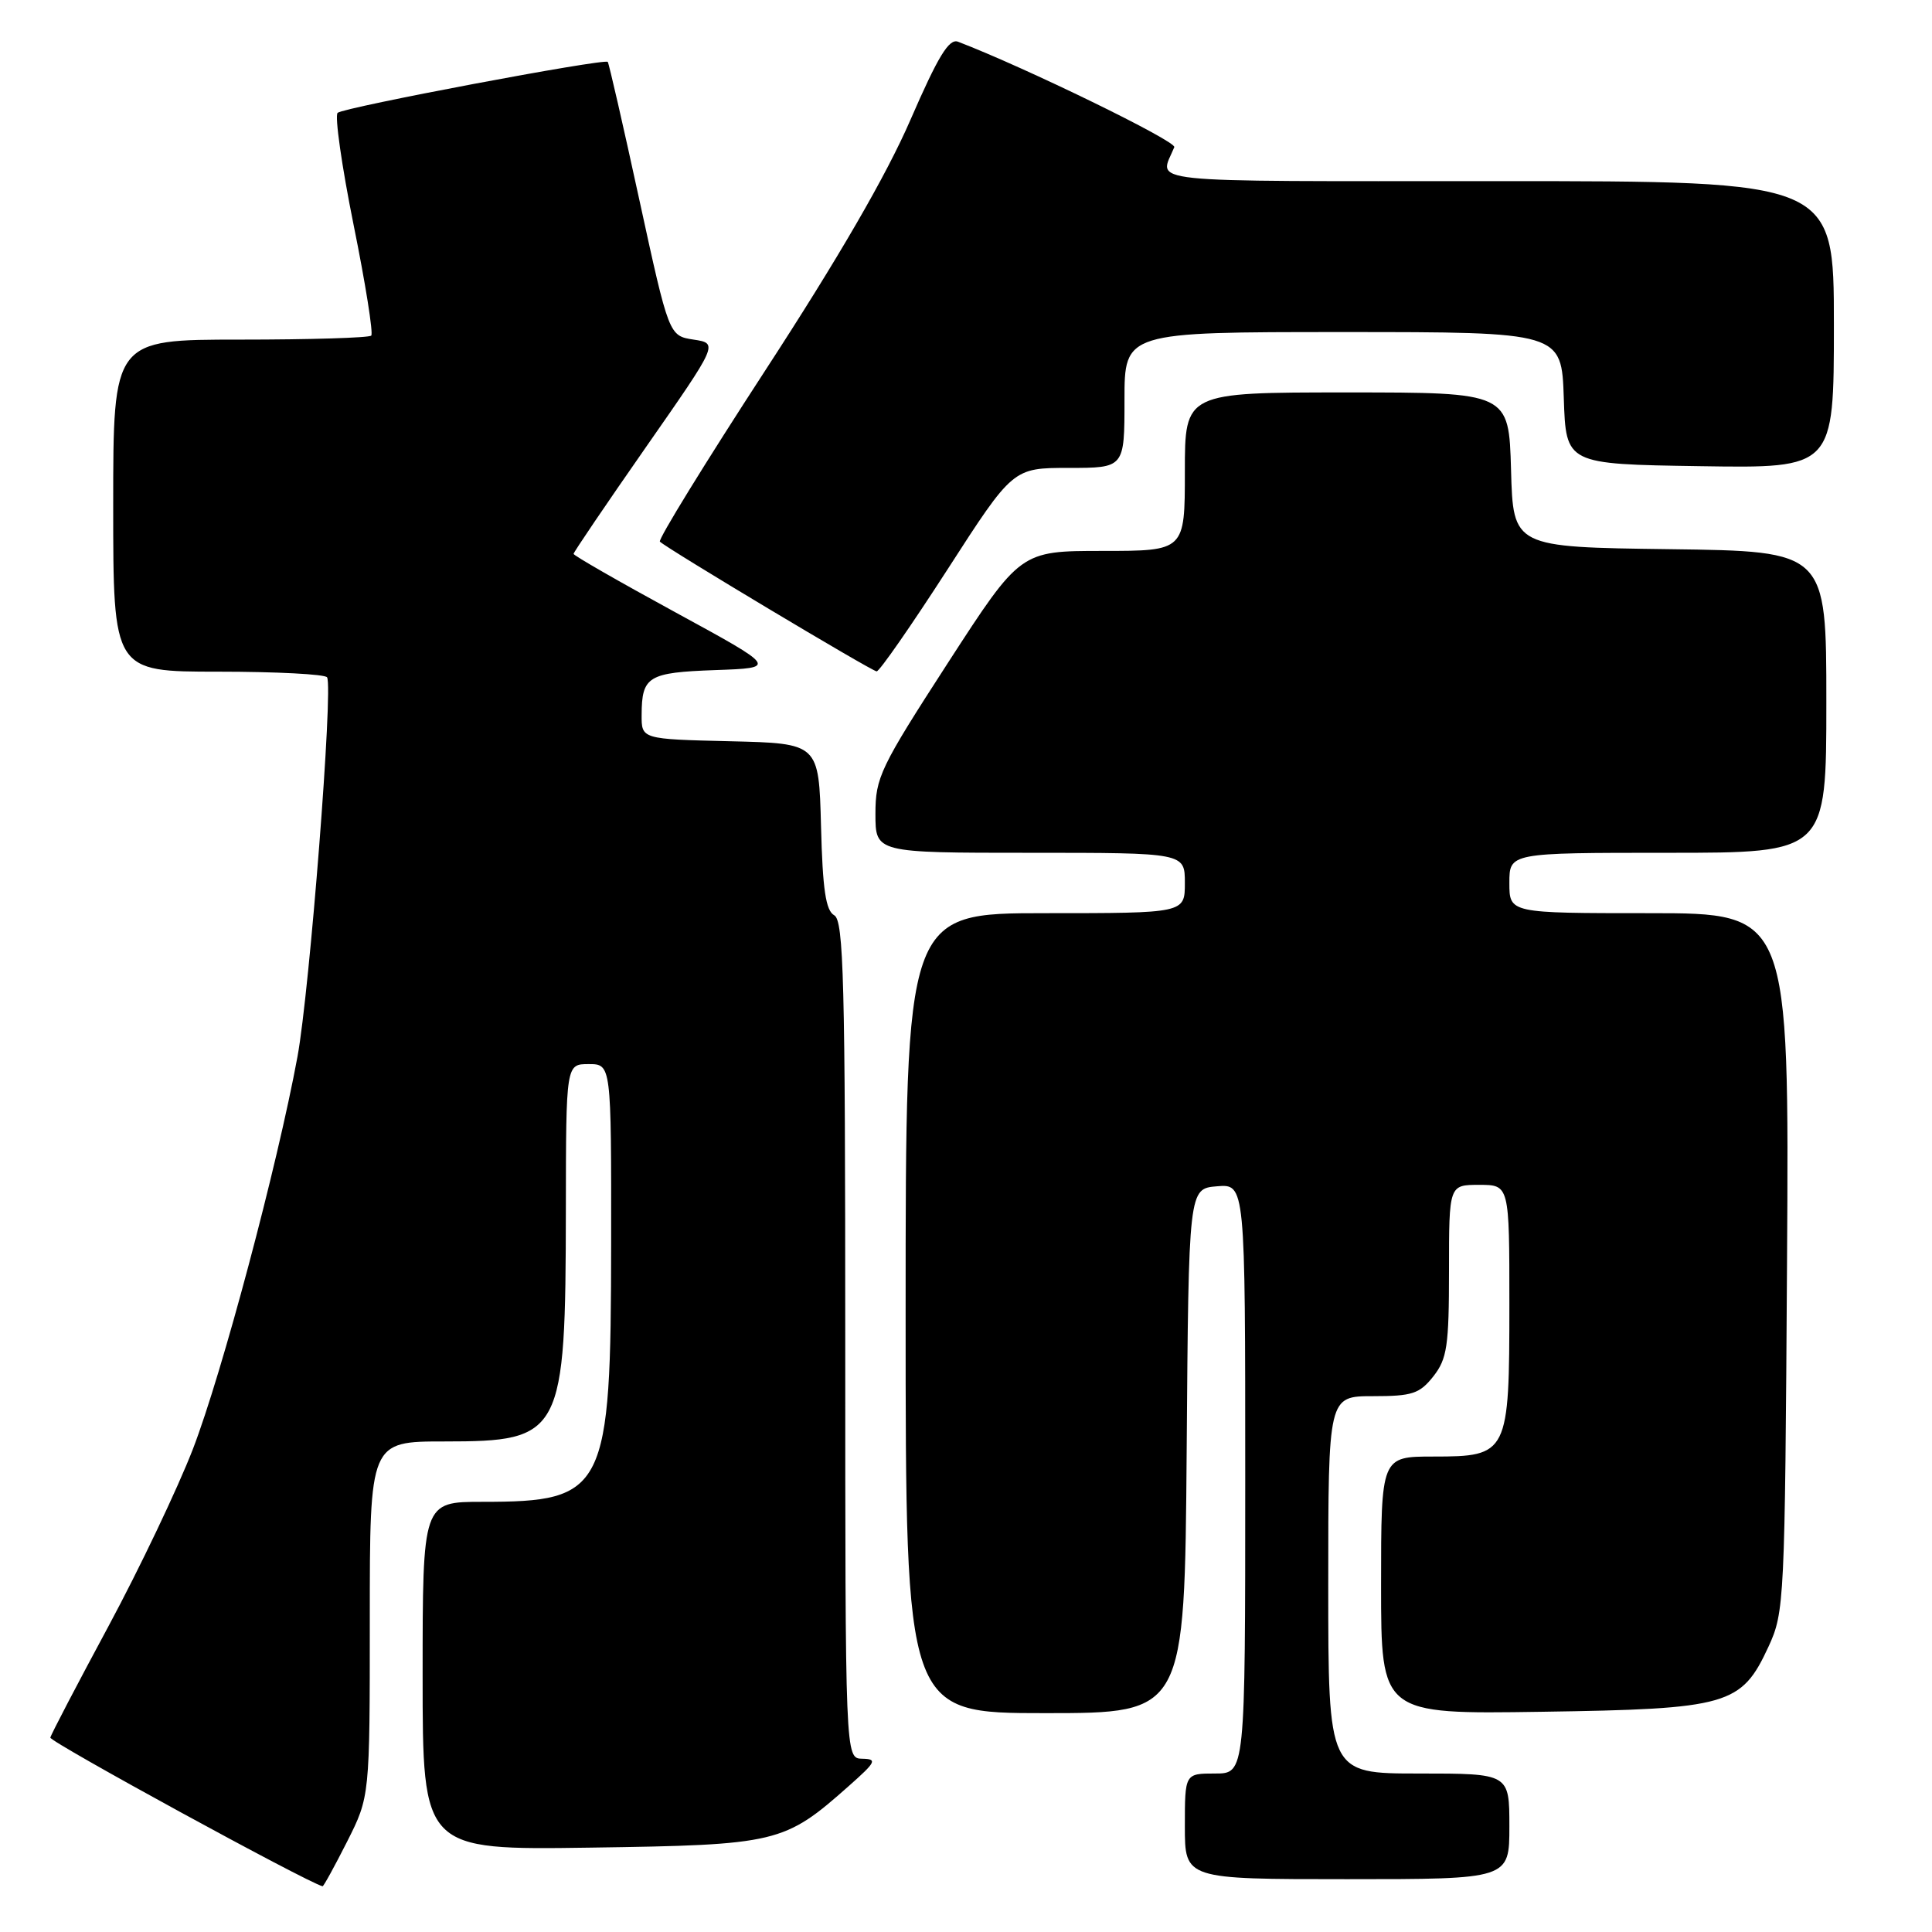 <?xml version="1.0" encoding="UTF-8" standalone="no"?>
<!DOCTYPE svg PUBLIC "-//W3C//DTD SVG 1.1//EN" "http://www.w3.org/Graphics/SVG/1.1/DTD/svg11.dtd" >
<svg xmlns="http://www.w3.org/2000/svg" xmlns:xlink="http://www.w3.org/1999/xlink" version="1.1" viewBox="0 0 256 256">
 <g >
 <path fill="currentColor"
d=" M 45.99 244.03 C 49.00 238.06 49.00 238.06 49.00 214.53 C 49.00 191.00 49.00 191.00 58.89 191.00 C 74.51 191.00 74.94 190.17 74.98 160.25 C 75.00 141.00 75.00 141.00 78.00 141.00 C 81.00 141.00 81.00 141.00 80.98 164.75 C 80.95 197.60 80.25 199.00 63.93 199.00 C 56.00 199.00 56.00 199.00 56.00 222.07 C 56.00 245.14 56.00 245.14 78.25 244.82 C 103.02 244.46 103.92 244.25 112.50 236.63 C 116.09 233.45 116.27 233.08 114.25 233.04 C 112.00 233.00 112.00 233.00 112.00 177.55 C 112.00 129.91 111.79 121.98 110.54 121.28 C 109.42 120.66 109.00 117.86 108.79 109.48 C 108.50 98.50 108.50 98.50 96.75 98.22 C 85.00 97.94 85.00 97.94 85.02 94.72 C 85.04 89.61 85.87 89.11 94.78 88.79 C 103.00 88.50 103.00 88.50 89.50 81.14 C 82.07 77.09 76.00 73.61 76.00 73.39 C 76.00 73.18 80.32 66.81 85.59 59.25 C 95.18 45.50 95.18 45.50 91.91 45.00 C 88.64 44.50 88.64 44.50 84.72 26.50 C 82.57 16.60 80.68 8.37 80.53 8.20 C 80.06 7.72 45.57 14.22 44.74 14.95 C 44.33 15.31 45.28 21.99 46.85 29.78 C 48.43 37.57 49.48 44.19 49.19 44.47 C 48.90 44.76 41.09 45.00 31.83 45.00 C 15.00 45.00 15.00 45.00 15.00 67.00 C 15.00 89.00 15.00 89.00 28.94 89.00 C 36.61 89.00 43.09 89.34 43.34 89.75 C 44.17 91.09 41.03 131.26 39.42 140.00 C 36.76 154.44 29.40 182.04 25.56 192.01 C 23.54 197.23 18.51 207.79 14.37 215.49 C 10.23 223.18 6.76 229.82 6.67 230.24 C 6.55 230.79 40.66 249.42 42.74 249.94 C 42.87 249.97 44.33 247.31 45.99 244.03 Z  M 200.00 242.00 C 200.00 235.00 200.00 235.00 188.00 235.00 C 176.00 235.00 176.00 235.00 176.00 210.00 C 176.00 185.00 176.00 185.00 181.93 185.00 C 187.14 185.00 188.10 184.68 189.93 182.37 C 191.75 180.05 192.00 178.35 192.00 168.37 C 192.00 157.00 192.00 157.00 196.00 157.00 C 200.00 157.00 200.00 157.00 200.00 172.78 C 200.00 192.67 199.84 193.00 189.94 193.00 C 183.00 193.00 183.00 193.00 183.00 210.07 C 183.00 227.14 183.00 227.14 204.25 226.82 C 229.04 226.45 230.74 225.96 234.34 218.18 C 236.44 213.63 236.51 212.24 236.79 167.25 C 237.08 121.00 237.08 121.00 218.54 121.00 C 200.00 121.00 200.00 121.00 200.00 117.00 C 200.00 113.00 200.00 113.00 221.00 113.00 C 242.00 113.00 242.00 113.00 242.00 93.02 C 242.00 73.04 242.00 73.04 221.25 72.77 C 200.50 72.50 200.50 72.50 200.22 62.25 C 199.93 52.00 199.93 52.00 178.47 52.00 C 157.00 52.00 157.00 52.00 157.00 62.50 C 157.00 73.00 157.00 73.00 146.10 73.00 C 135.21 73.00 135.21 73.00 125.60 87.84 C 116.62 101.72 116.00 103.02 116.00 107.84 C 116.00 113.00 116.00 113.00 136.50 113.00 C 157.00 113.00 157.00 113.00 157.00 117.00 C 157.00 121.00 157.00 121.00 138.50 121.00 C 120.00 121.00 120.00 121.00 120.00 174.00 C 120.00 227.00 120.00 227.00 138.49 227.00 C 156.97 227.00 156.97 227.00 157.24 192.25 C 157.50 157.50 157.50 157.50 161.25 157.19 C 165.00 156.88 165.00 156.88 165.00 195.94 C 165.00 235.00 165.00 235.00 161.00 235.00 C 157.00 235.00 157.00 235.00 157.00 242.00 C 157.00 249.00 157.00 249.00 178.50 249.00 C 200.00 249.00 200.00 249.00 200.00 242.00 Z  M 125.52 75.50 C 134.22 62.00 134.22 62.00 141.61 62.00 C 149.00 62.00 149.00 62.00 149.00 53.00 C 149.00 44.00 149.00 44.00 177.96 44.00 C 206.92 44.00 206.92 44.00 207.21 52.75 C 207.50 61.50 207.50 61.50 225.25 61.77 C 243.00 62.05 243.00 62.05 243.00 43.02 C 243.00 24.00 243.00 24.00 198.39 24.00 C 150.11 24.00 153.61 24.37 155.60 19.50 C 155.92 18.72 135.87 8.95 126.95 5.53 C 125.75 5.07 124.31 7.43 120.63 15.90 C 117.44 23.25 111.11 34.17 101.41 49.07 C 93.46 61.29 87.17 71.50 87.44 71.77 C 88.34 72.67 115.49 88.92 116.16 88.96 C 116.52 88.98 120.73 82.92 125.52 75.50 Z "/>
</g>
</svg>